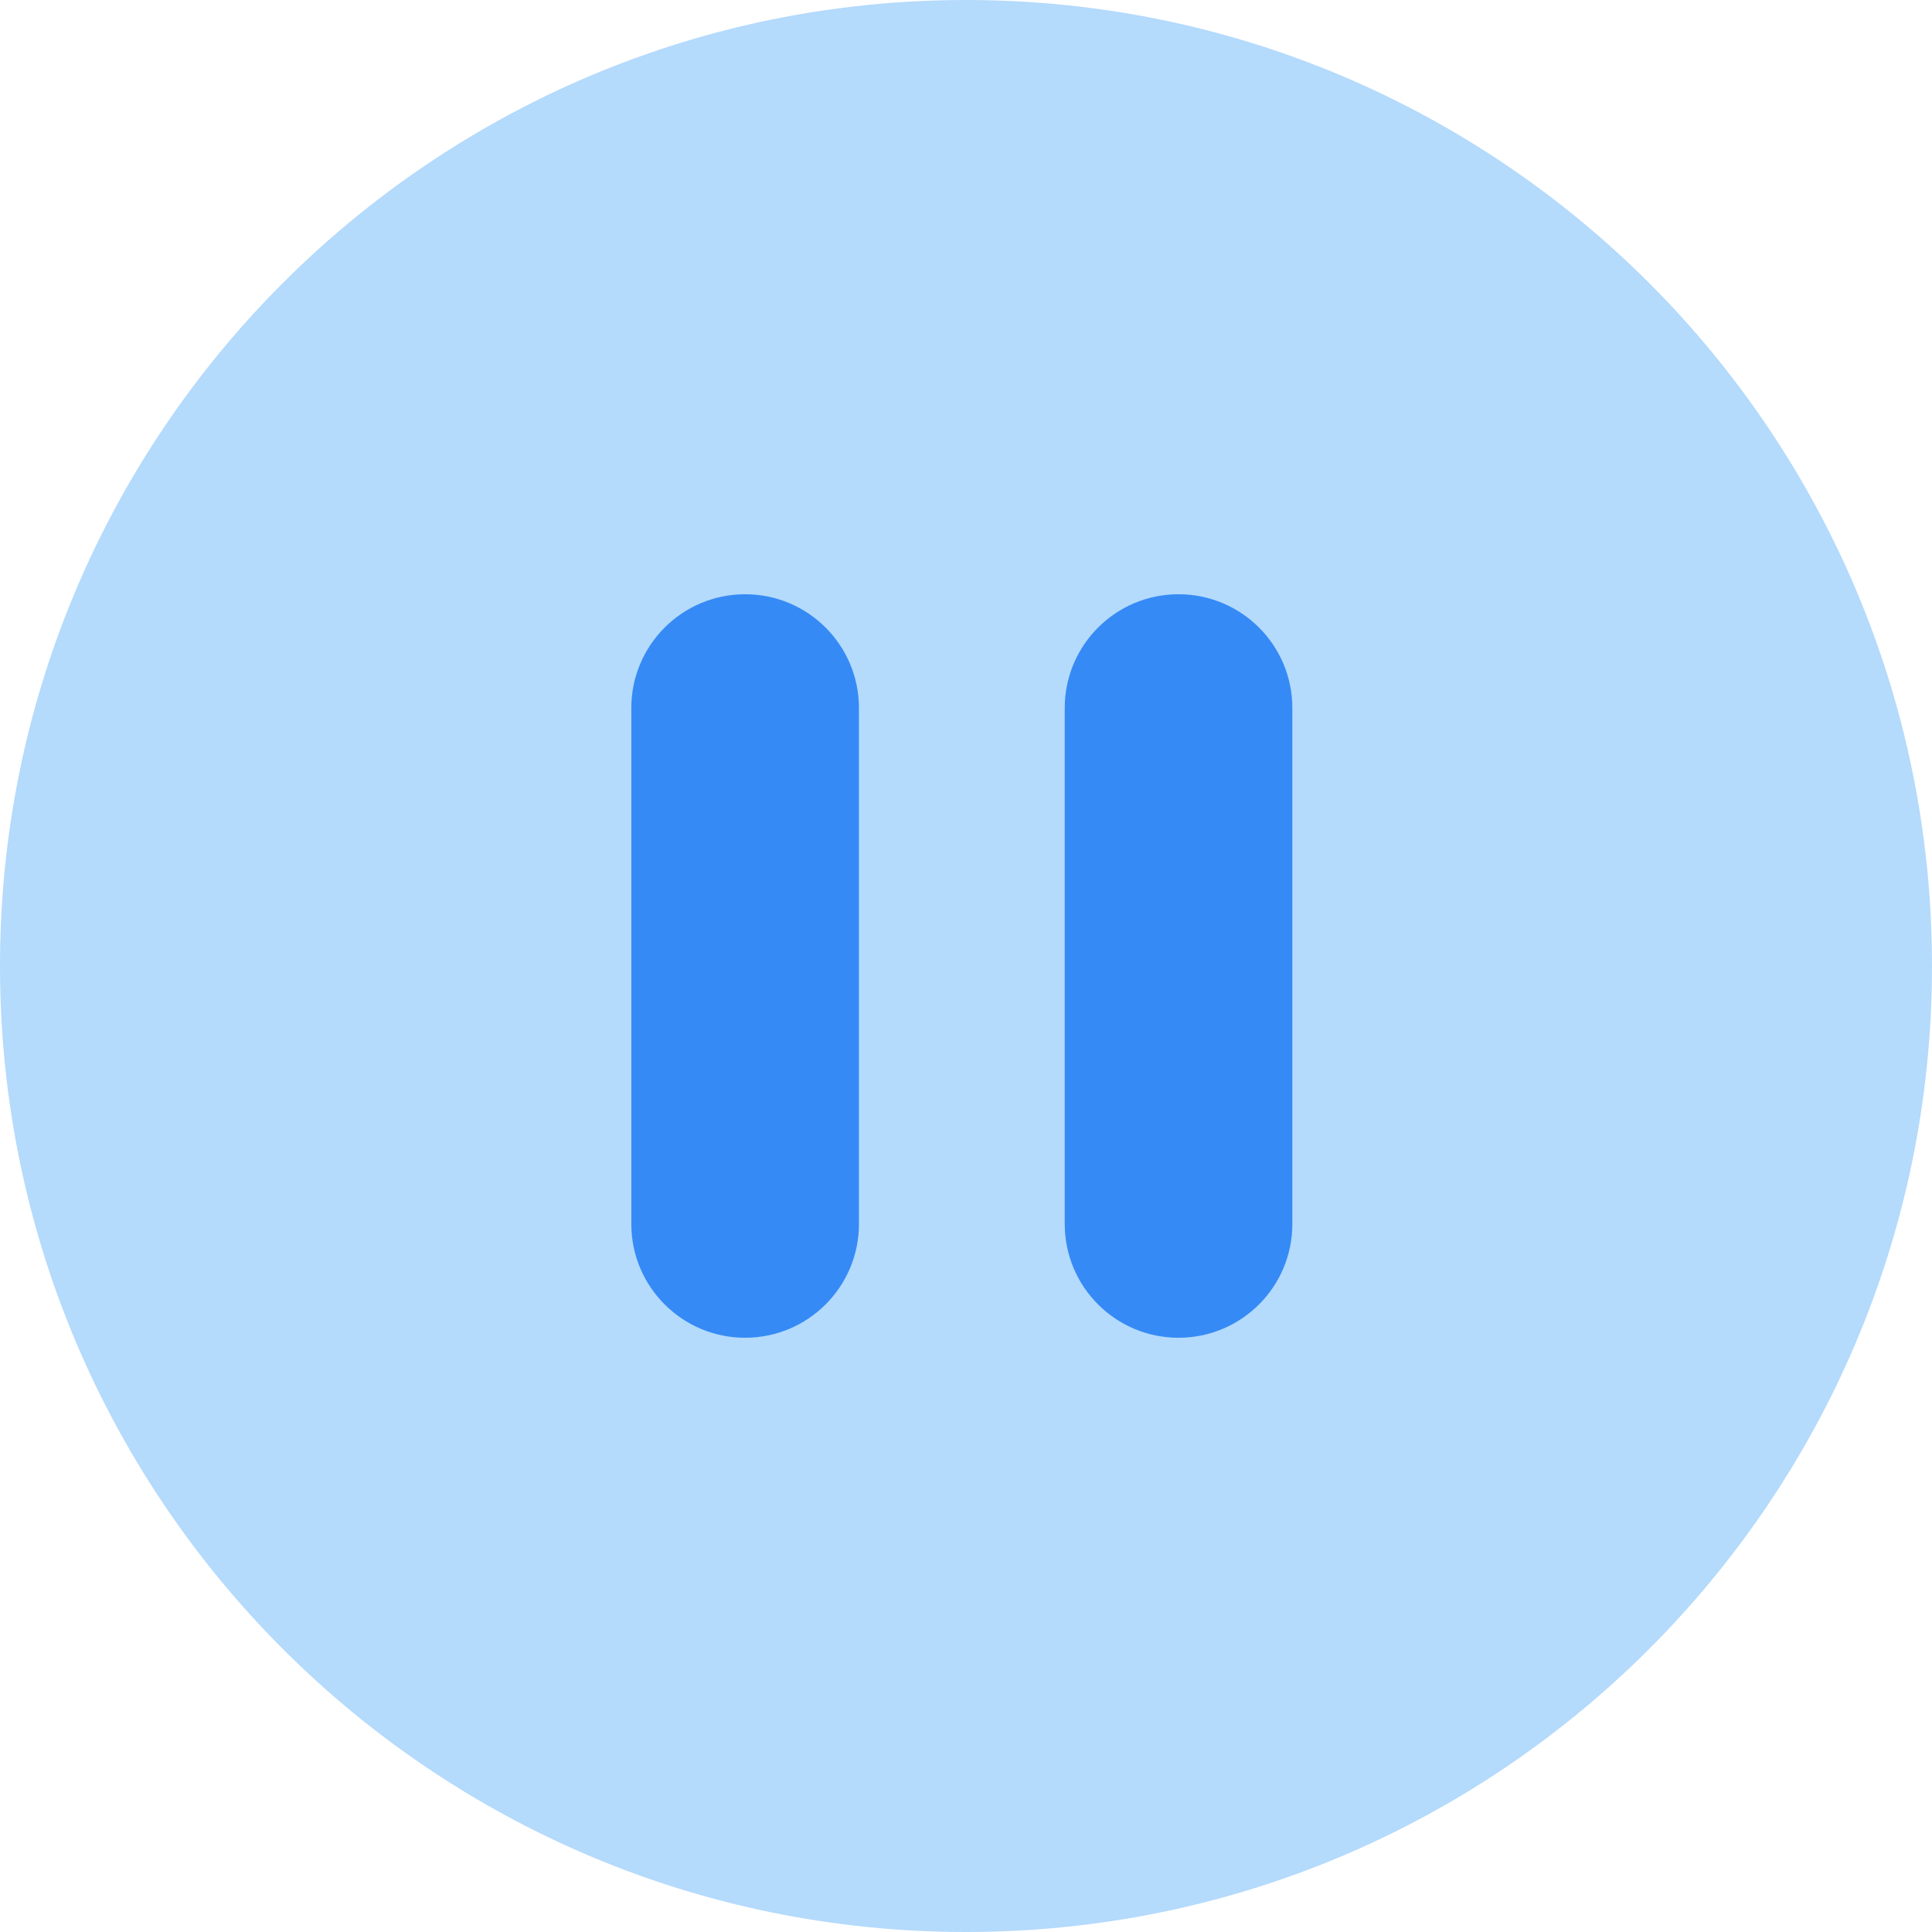 <svg width="48" height="48" viewBox="0 0 48 48" fill="none" xmlns="http://www.w3.org/2000/svg">
<rect x="12" y="12" width="24" height="24" fill="#358AF5"/>
<path d="M24 0C10.745 0 0 10.745 0 24C0 37.255 10.745 48 24 48C37.255 48 48 37.255 48 24C48 10.745 37.255 0 24 0ZM21.34 30.409C21.34 31.971 20.074 33.236 18.512 33.236C16.951 33.236 15.685 31.971 15.685 30.409V17.591C15.685 16.029 16.951 14.764 18.512 14.764C20.074 14.764 21.34 16.029 21.34 17.591V30.409ZM32.108 30.409C32.108 31.971 30.842 33.236 29.28 33.236C27.719 33.236 26.453 31.971 26.453 30.409V17.591C26.453 16.029 27.719 14.764 29.28 14.764C30.842 14.764 32.108 16.029 32.108 17.591V30.409Z" fill="#B4DAFC"/>
</svg>
